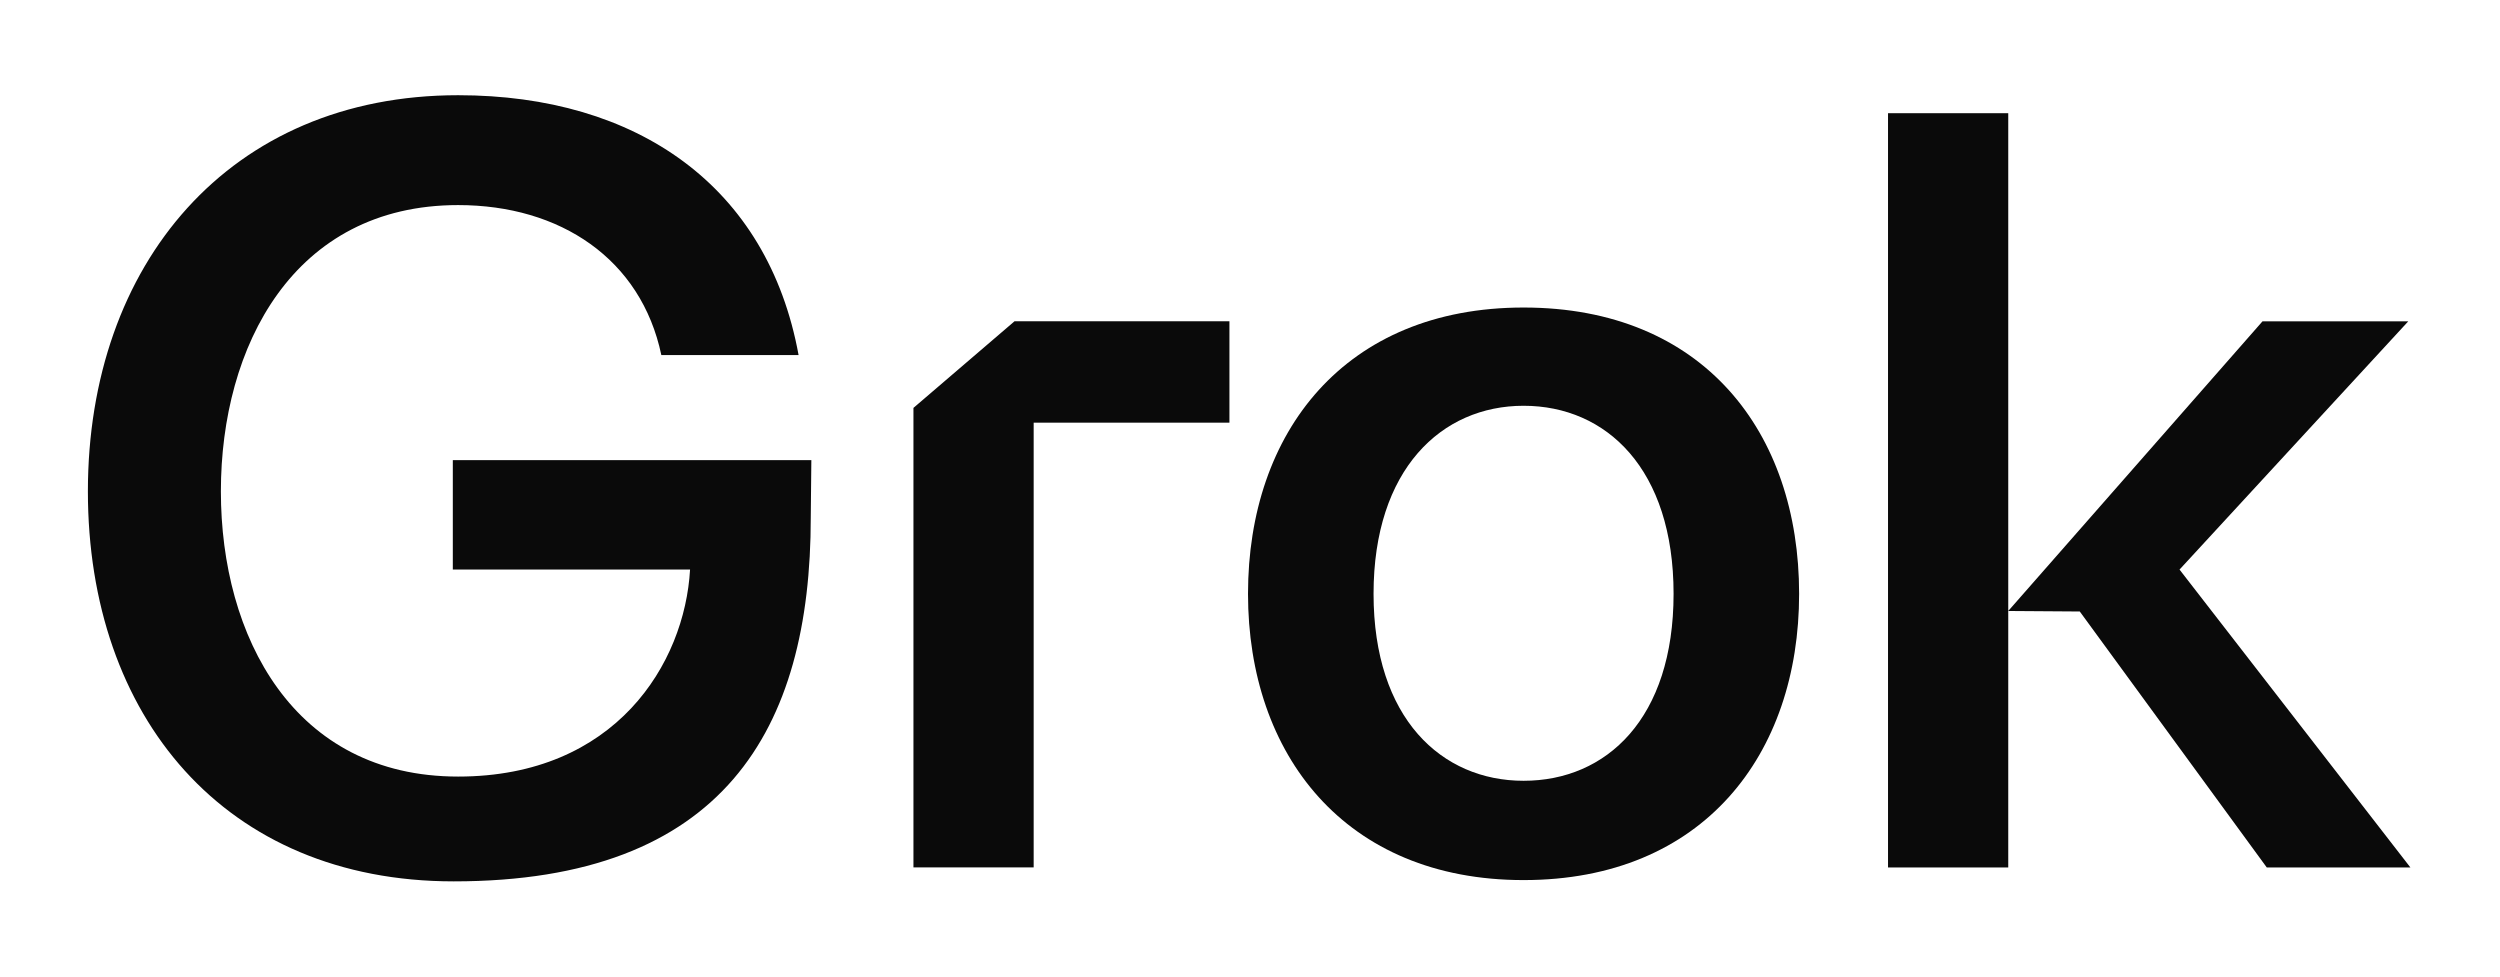 <svg width="1024" height="400" viewBox="0 0 1024 400" fill="none" xmlns="http://www.w3.org/2000/svg">
<path d="M773.333 355.311V46.37H822.577V250.26L926.727 131.611H986.428L892.736 233.294L987.3 355.311H928.469L851.876 250.467L822.577 250.26V355.311H773.333Z" fill="#0A0A0A"/>
<path d="M624.053 360.482C550.843 360.482 511.186 308.992 511.186 243.222C511.186 177.021 550.843 125.963 624.053 125.963C697.7 125.963 736.919 177.021 736.919 243.222C736.919 308.992 697.7 360.482 624.053 360.482ZM562.607 243.222C562.607 294.28 590.498 319.81 624.053 319.81C658.042 319.81 685.497 294.28 685.497 243.222C685.497 192.166 658.042 166.204 624.053 166.204C590.498 166.204 562.607 192.166 562.607 243.222Z" fill="#0A0A0A"/>
<path d="M374.148 355.293V167.072L415.546 131.593H503.574V173.131H423.391V355.293H374.148Z" fill="#0A0A0A"/>
<path d="M185.819 361.01C91.96 361.01 36 293.422 36 201.26C36 108.23 93.958 39 187.651 39C260.861 39 314.462 76.211 327.099 145.443H270.885C262.604 106.068 229.485 84.001 187.651 84.001C120.105 84.001 90.473 141.98 90.473 201.26C90.473 260.538 120.105 318.085 187.651 318.085C252.146 318.085 280.471 271.787 282.649 233.279H185.472V188.475H332.329L332.09 211.9C332.09 298.942 296.32 361.01 185.819 361.01Z" fill="#0A0A0A"/>
</svg>
